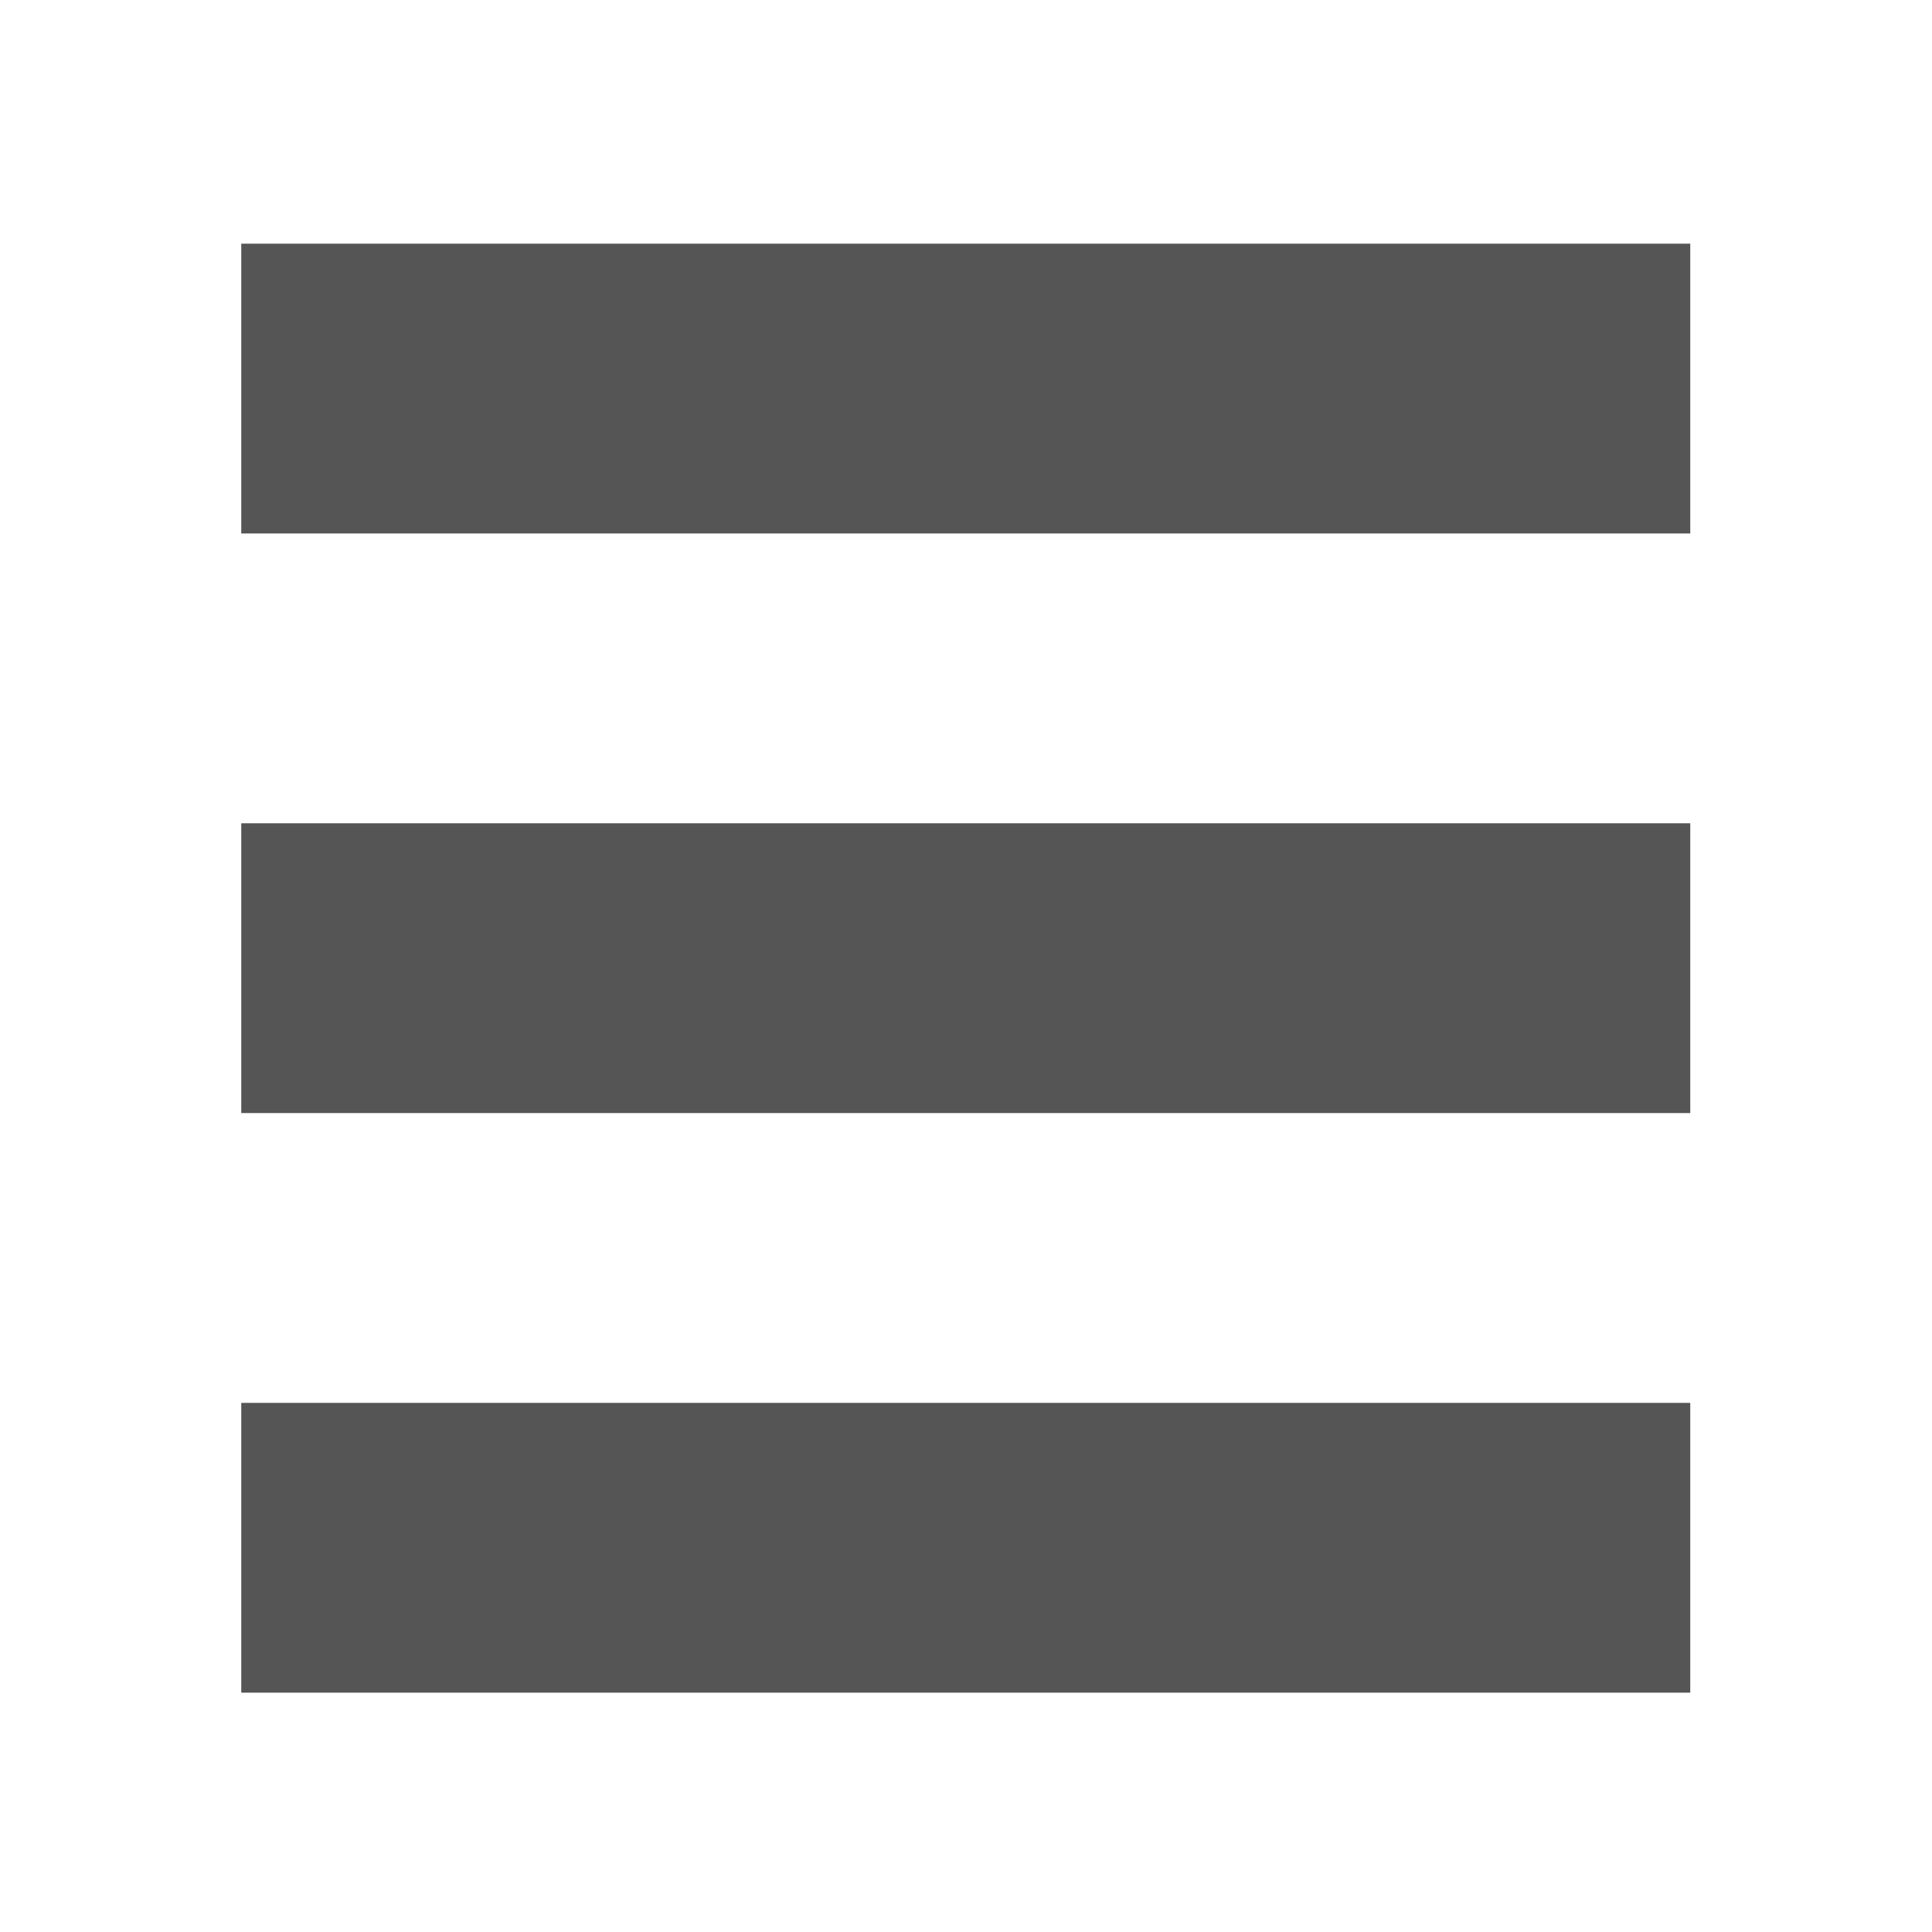 <svg xmlns="http://www.w3.org/2000/svg" viewBox="0 0 32 32" xmlns:xlink="http://www.w3.org/1999/xlink">
<g style="fill:#555;color:#bebebe" transform="matrix(2.4 0 0 2.4 -99.204 -1793.564)">
<rect width="10" x="43" y="749" height="2"/>
<rect width="10" x="43" y="753" height="2"/>
<rect width="10" x="43" y="757" height="2"/>
</g>
</svg>
